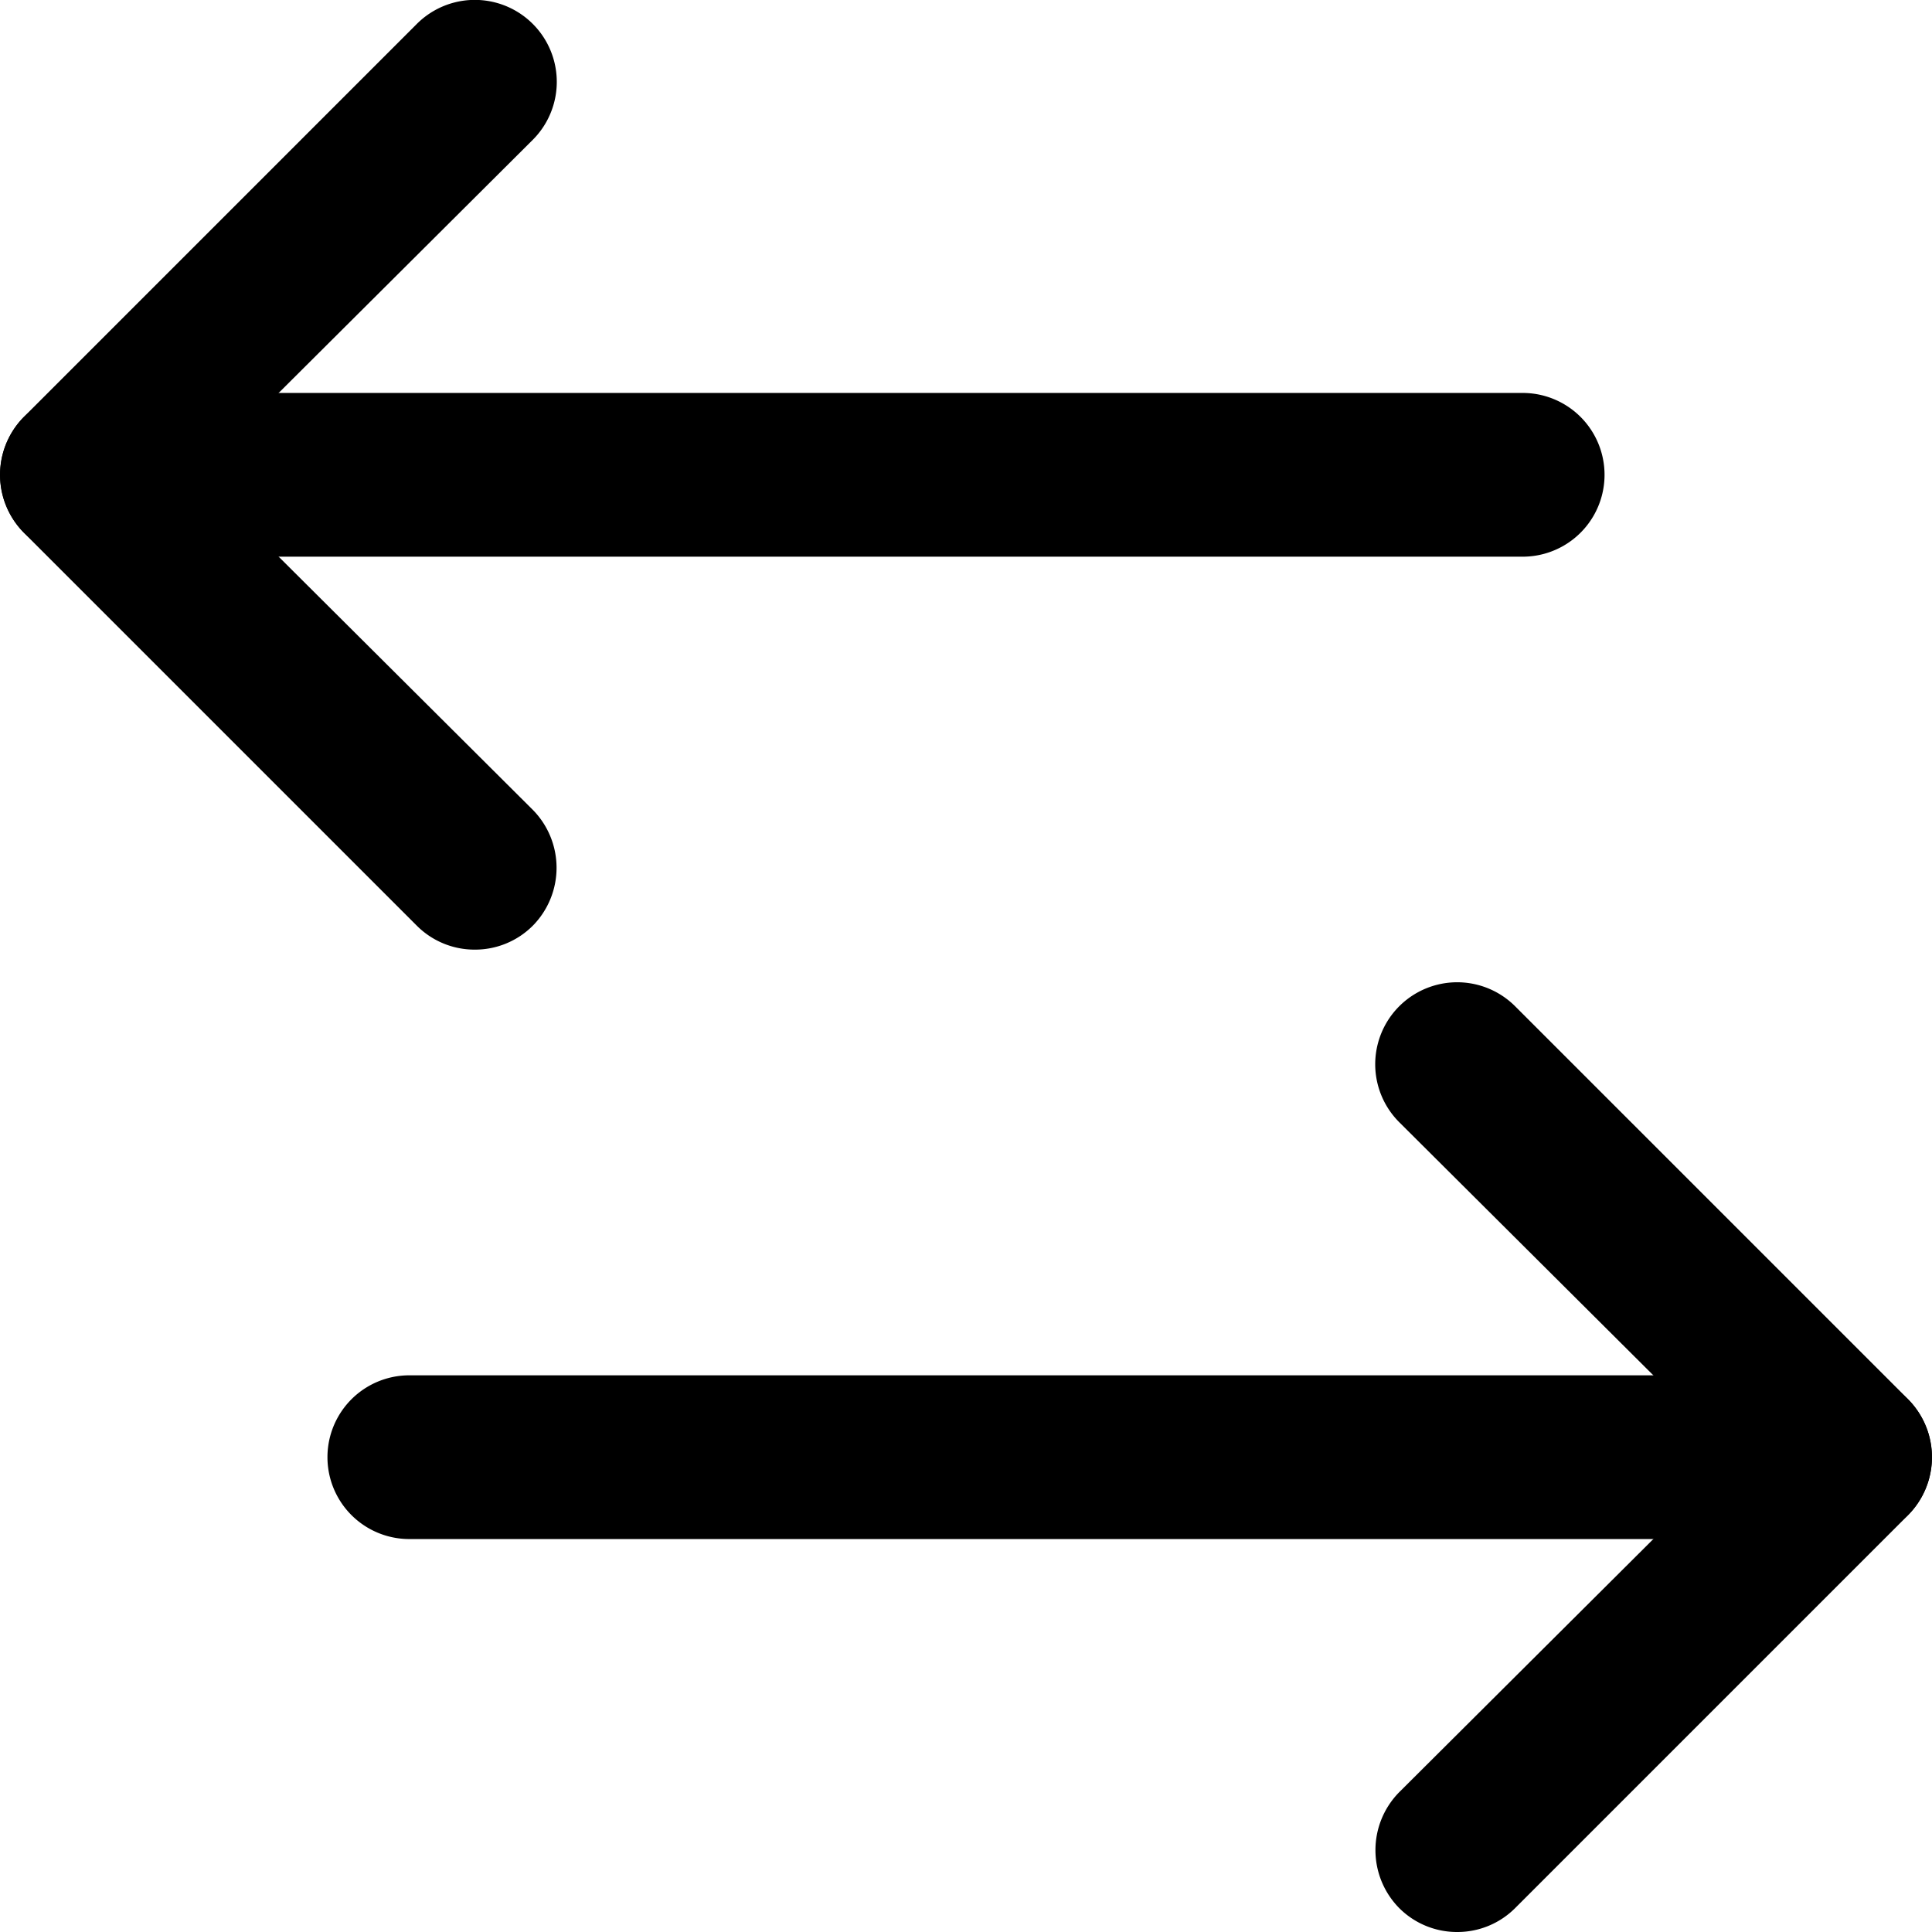 <svg xmlns="http://www.w3.org/2000/svg" viewBox="0 0 59 59"><title>swap horiz</title><g id="Layer_2" data-name="Layer 2"><g id="Layer_1-2" data-name="Layer 1"><g id="swap_horiz" data-name="swap horiz"><path d="M46.5,17H2.5a2.5,2.5,0,0,1,0-5h44a2.5,2.5,0,0,1,0,5Z"/><path d="M14.5,29a2.49,2.49,0,0,1-1.77-.73l-12-12a2.52,2.52,0,0,1,0-3.54l12-12a2.5,2.5,0,0,1,3.54,3.54L6,14.5,16.27,24.73a2.52,2.52,0,0,1,0,3.54A2.49,2.49,0,0,1,14.5,29Z"/><path d="M56.5,47h-44a2.5,2.5,0,0,1,0-5h44a2.5,2.5,0,0,1,0,5Z"/><path d="M44.5,59a2.49,2.49,0,0,1-1.77-.73,2.52,2.52,0,0,1,0-3.54L53,44.5,42.73,34.27a2.5,2.5,0,1,1,3.54-3.54l12,12a2.52,2.52,0,0,1,0,3.54l-12,12A2.49,2.49,0,0,1,44.5,59Z"/></g></g></g></svg>
